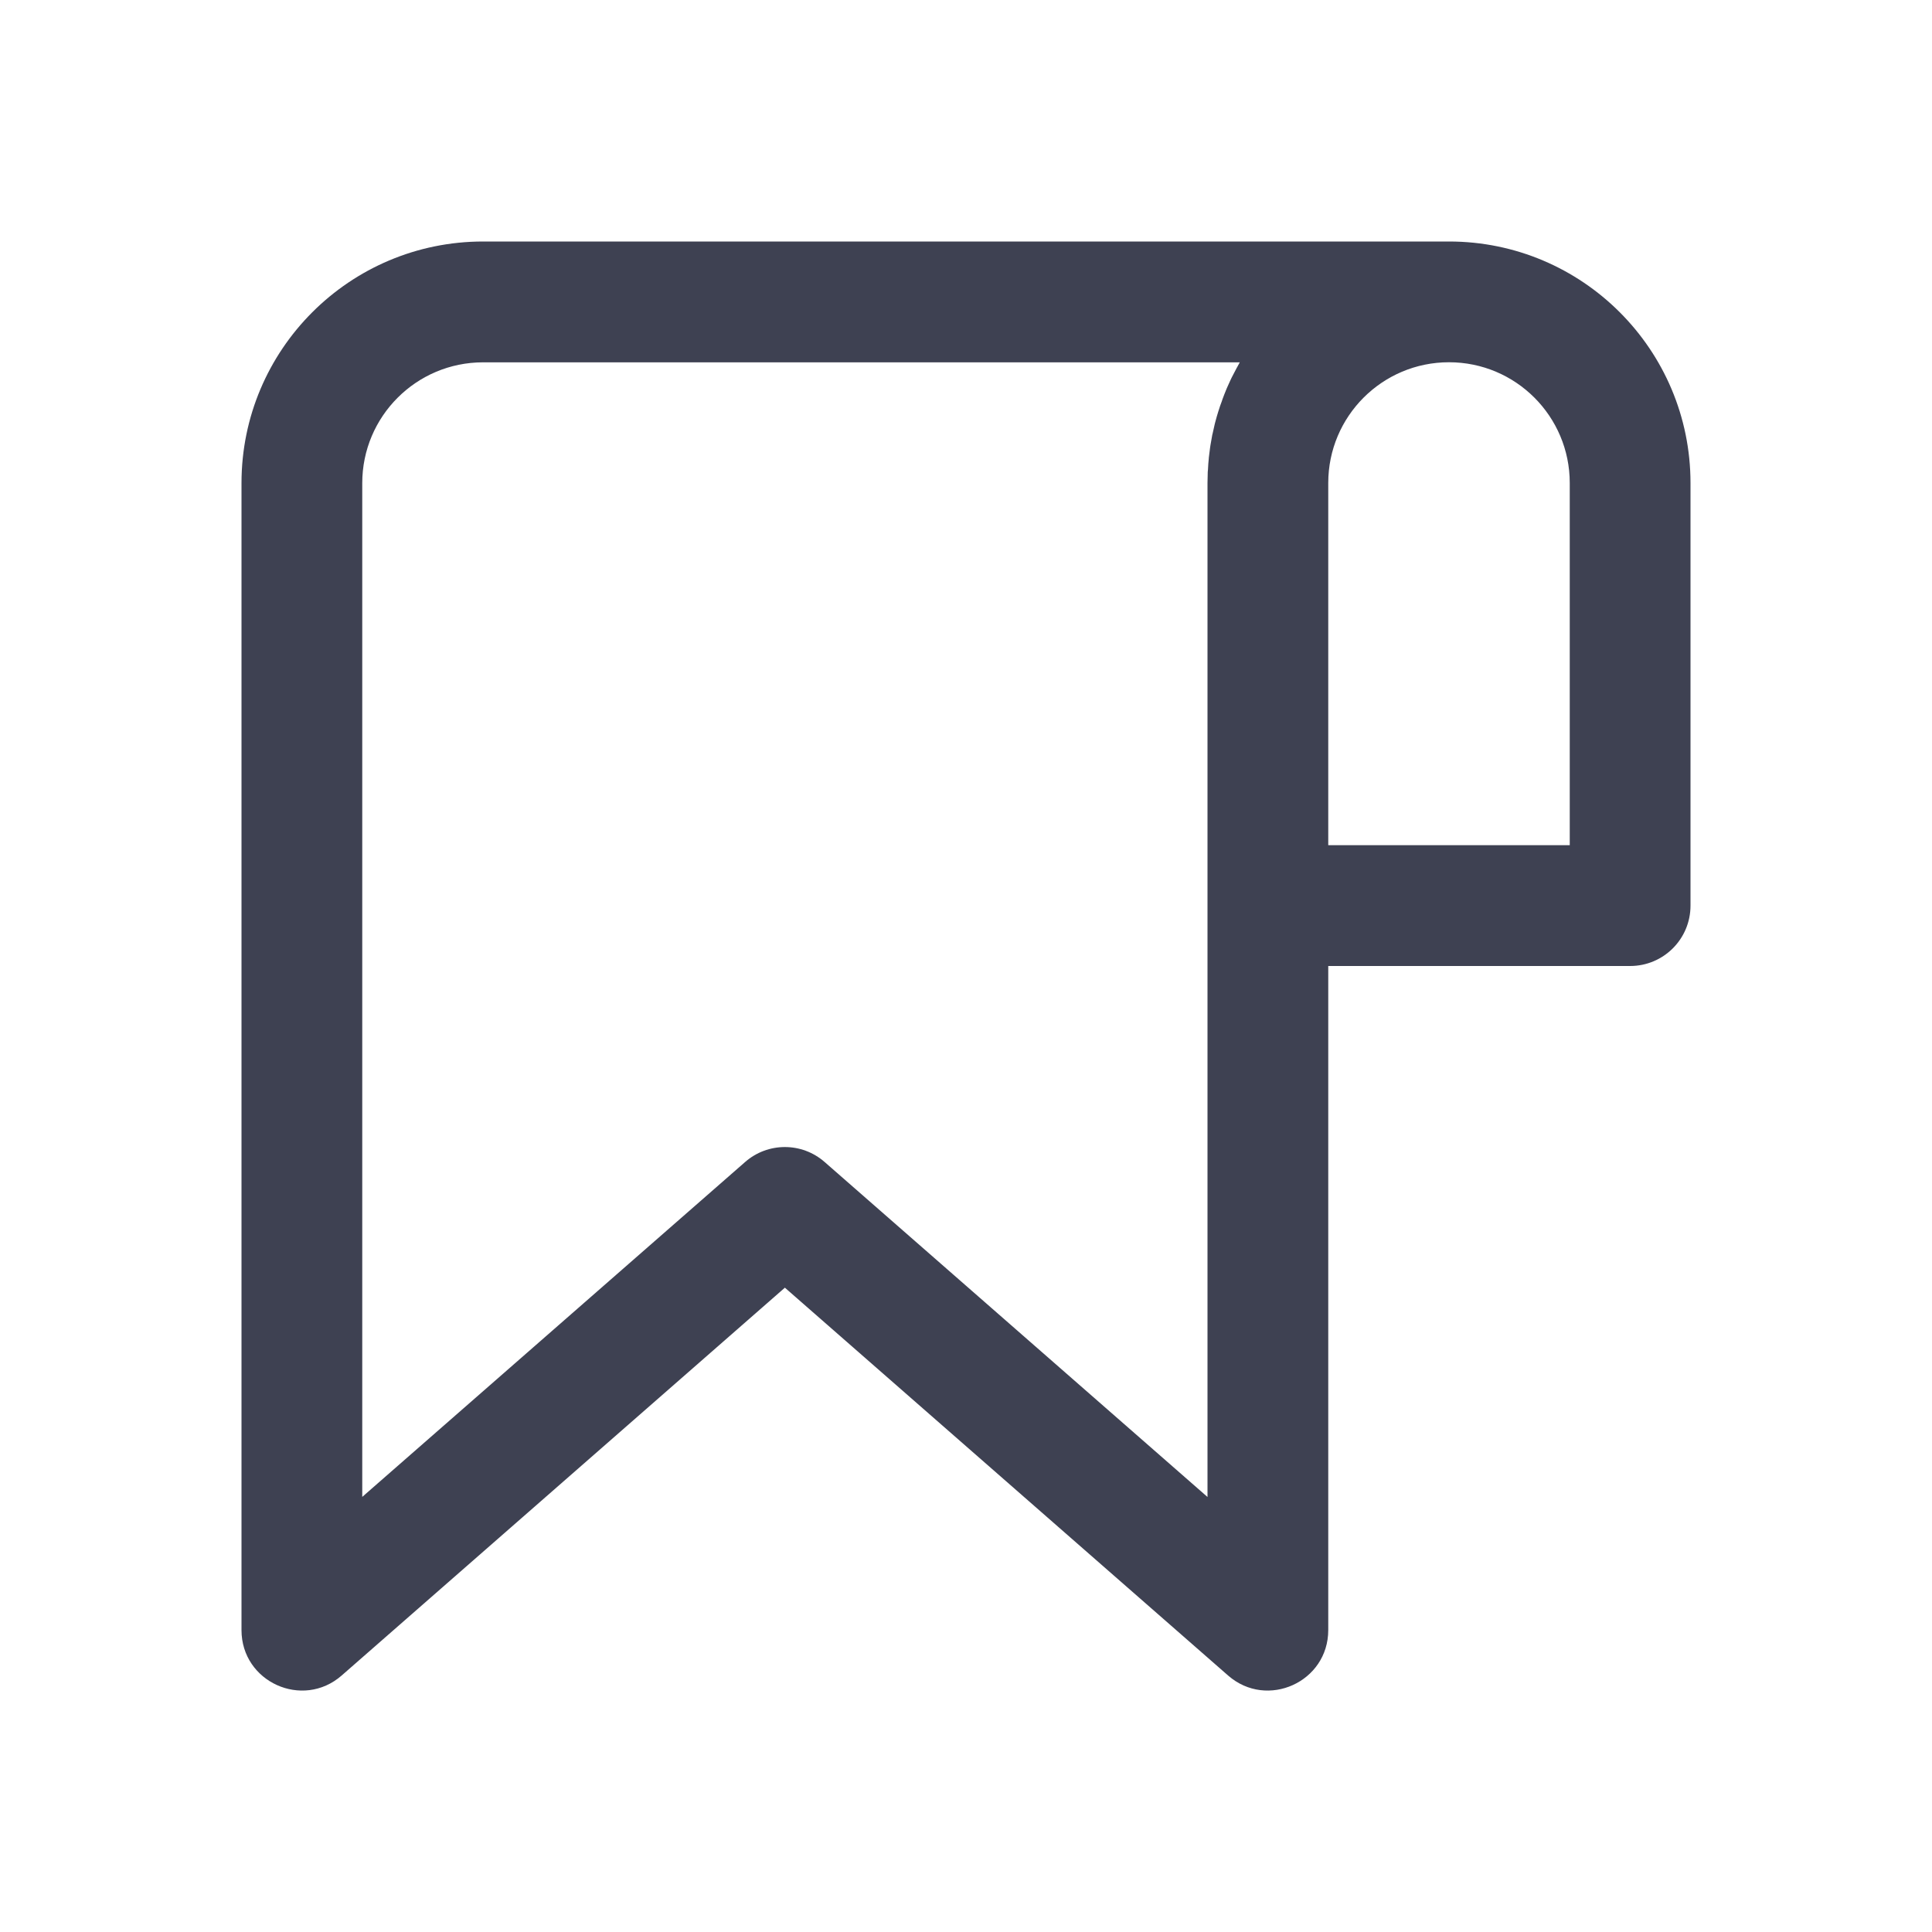 <svg xmlns="http://www.w3.org/2000/svg" width="24" height="24" viewBox="0 0 24 24"><g fill="none" fill-rule="evenodd"><g fill="#3E4152" fill-rule="nonzero"><g><g><path d="M15 0H3.002C1.344 0 0 1.344 0 3.001V17.25c0 .644.759.988 1.244.564l5.506-4.818 5.506 4.818c.485.424 1.244.08 1.244-.564v-8.25h3.75c.414 0 .75-.335.75-.75V3C18 1.344 16.657 0 15 0zm-3 15.596l-4.756-4.161c-.283-.248-.705-.248-.988 0L1.5 15.595V3.002c0-.829.672-1.501 1.501-1.501h9.4l-.031.057-.01.018-.059.113-.013.027-.047.104-.007.017c-.017.04-.032.08-.047.12l-.01.03c-.014.036-.027.073-.038.11l-.005.015c-.013.042-.025.083-.036.125l-.008.031-.027.12-.003.01-.023.13-.005.033-.016.128v.006c-.005.045-.008.09-.01.135l-.003.033L12 3v12.596zm4.5-8.097h-3V3c0-.828.671-1.5 1.5-1.5s1.5.672 1.5 1.5v4.5z" transform="translate(-240 -16) translate(240 16) translate(3 3)"></path></g></g></g></g></svg>